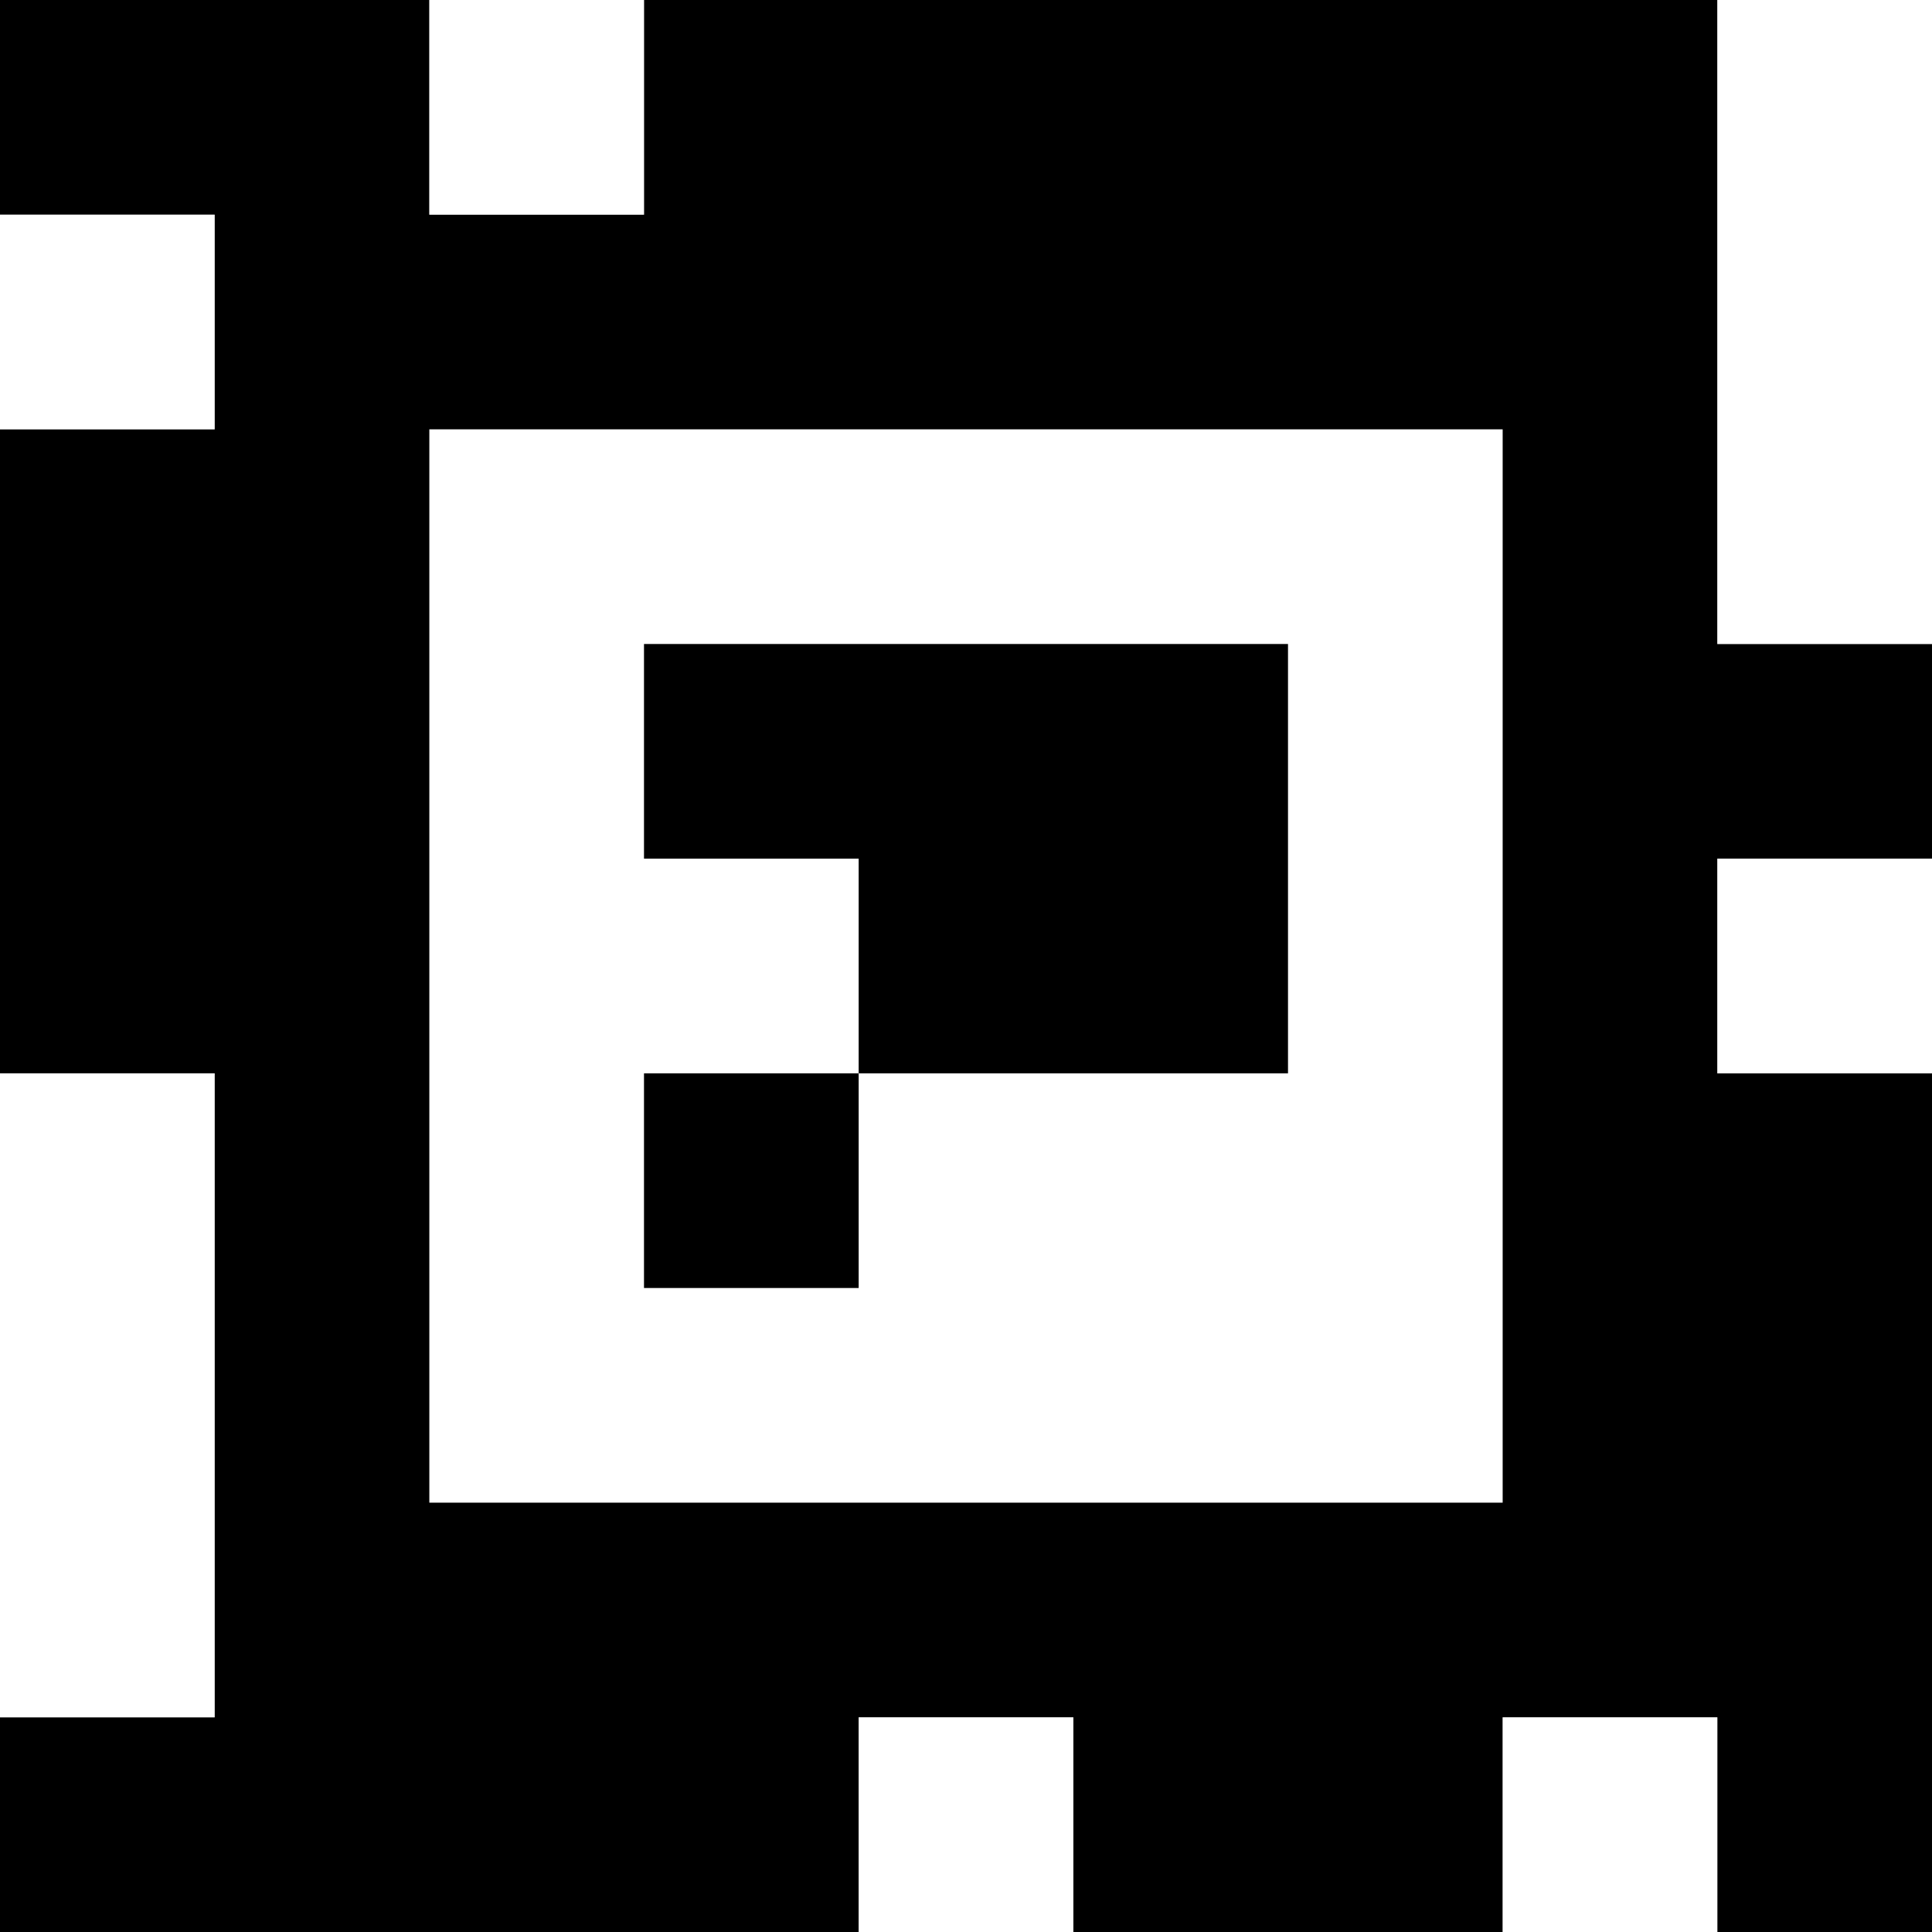 <?xml version="1.0" standalone="yes"?>
<svg xmlns="http://www.w3.org/2000/svg" width="90" height="90">
<rect width="100%" height="100%" fill="#808080" stroke="none"/>
<path style="fill:#000000; stroke:none;" d="M0 0L0 10L10 10L10 20L0 20L0 50L10 50L10 80L0 80L0 90L40 90L40 80L50 80L50 90L70 90L70 80L80 80L80 90L90 90L90 50L80 50L80 40L90 40L90 30L80 30L80 0L30 0L30 10L20 10L20 0L0 0z"/>
<path style="fill:#ffffff; stroke:none;" d="M20 0L20 10L30 10L30 0L20 0M80 0L80 30L90 30L90 0L80 0M0 10L0 20L10 20L10 10L0 10M20 20L20 70L70 70L70 20L20 20z"/>
<path style="fill:#000000; stroke:none;" d="M30 30L30 40L40 40L40 50L30 50L30 60L40 60L40 50L60 50L60 30L30 30z"/>
<path style="fill:#ffffff; stroke:none;" d="M80 40L80 50L90 50L90 40L80 40M0 50L0 80L10 80L10 50L0 50M40 80L40 90L50 90L50 80L40 80M70 80L70 90L80 90L80 80L70 80z"/>
</svg>
